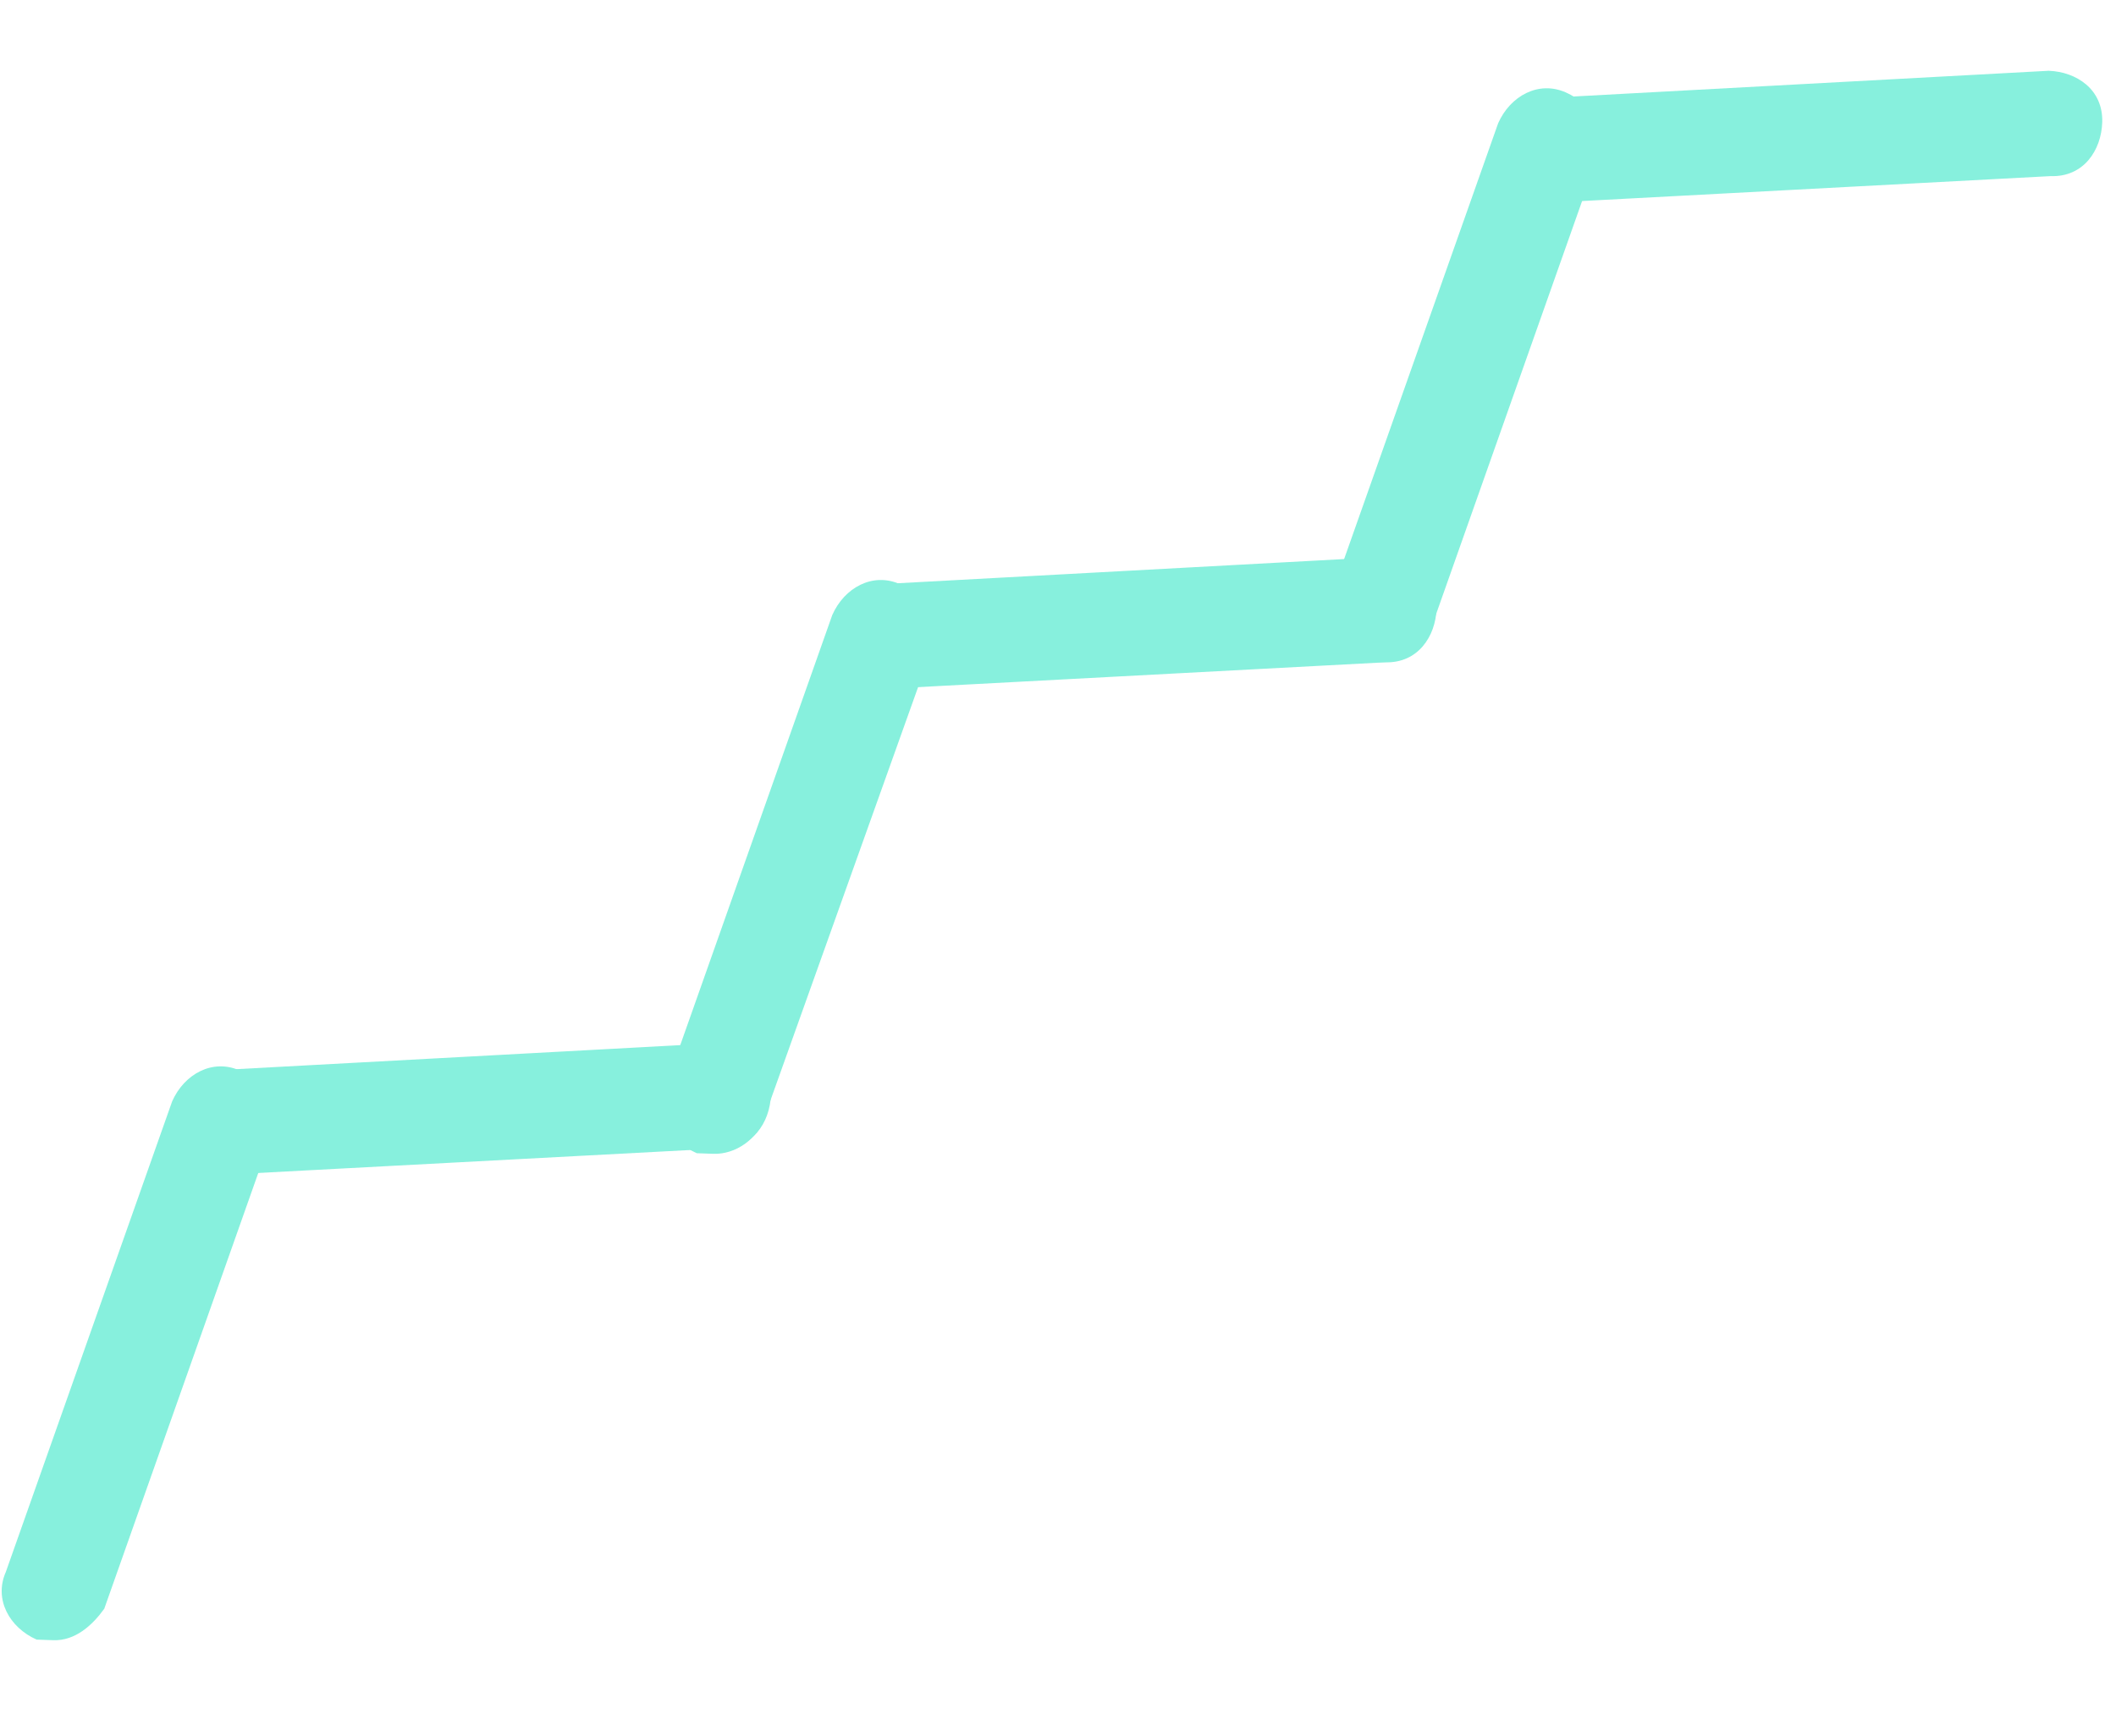 <svg width="78" height="64" viewBox="0 0 78 64" fill="none" xmlns="http://www.w3.org/2000/svg">
<g opacity="0.7">
<path d="M1.963 60.46C1.759 60.453 1.555 60.445 1.351 60.438C0.346 59.994 -0.23 58.952 0.214 57.946L6.346 40.597C6.791 39.591 7.833 39.015 8.838 39.46C9.844 39.904 10.419 40.946 9.975 41.951L3.843 59.301C3.413 59.898 2.779 60.489 1.963 60.46Z" fill="#54EACE"/>
<path d="M8.089 43.313C7.069 43.277 6.282 42.432 6.319 41.412C6.355 40.392 7.003 39.394 8.227 39.437L26.443 38.451C27.47 38.283 28.461 39.135 28.418 40.359C28.381 41.379 27.733 42.378 26.509 42.334L8.089 43.313C8.293 43.321 8.089 43.313 8.089 43.313Z" fill="#54EACE"/>
<path d="M26.297 42.531C26.093 42.524 25.889 42.517 25.685 42.509C24.68 42.065 24.104 41.023 24.548 40.017L30.68 22.668C31.125 21.663 32.167 21.087 33.172 21.531C34.178 21.975 34.754 23.017 34.309 24.023L28.184 41.168C27.951 41.977 27.113 42.56 26.297 42.531Z" fill="#54EACE"/>
<path d="M32.626 25.393C31.606 25.357 30.819 24.512 30.855 23.492C30.891 22.471 31.539 21.473 32.764 21.517L50.979 20.53C51.999 20.567 52.997 21.215 52.954 22.439C52.917 23.459 52.269 24.457 51.045 24.414L32.626 25.393Z" fill="#54EACE"/>
<path d="M50.842 24.406C50.638 24.399 50.434 24.392 50.23 24.384C49.225 23.94 48.649 22.898 49.093 21.892L55.225 4.543C55.67 3.537 56.712 2.962 57.717 3.406C58.723 3.85 59.298 4.892 58.854 5.898L52.722 23.247C52.489 24.056 51.658 24.435 50.842 24.406Z" fill="#54EACE"/>
<path d="M57.164 7.472C56.144 7.435 55.357 6.59 55.393 5.57C55.43 4.55 56.078 3.552 57.302 3.595L75.517 2.609C76.538 2.645 77.536 3.293 77.492 4.518C77.456 5.538 76.808 6.536 75.584 6.492L57.164 7.472Z" fill="#54EACE"/>
</g>
</svg>
